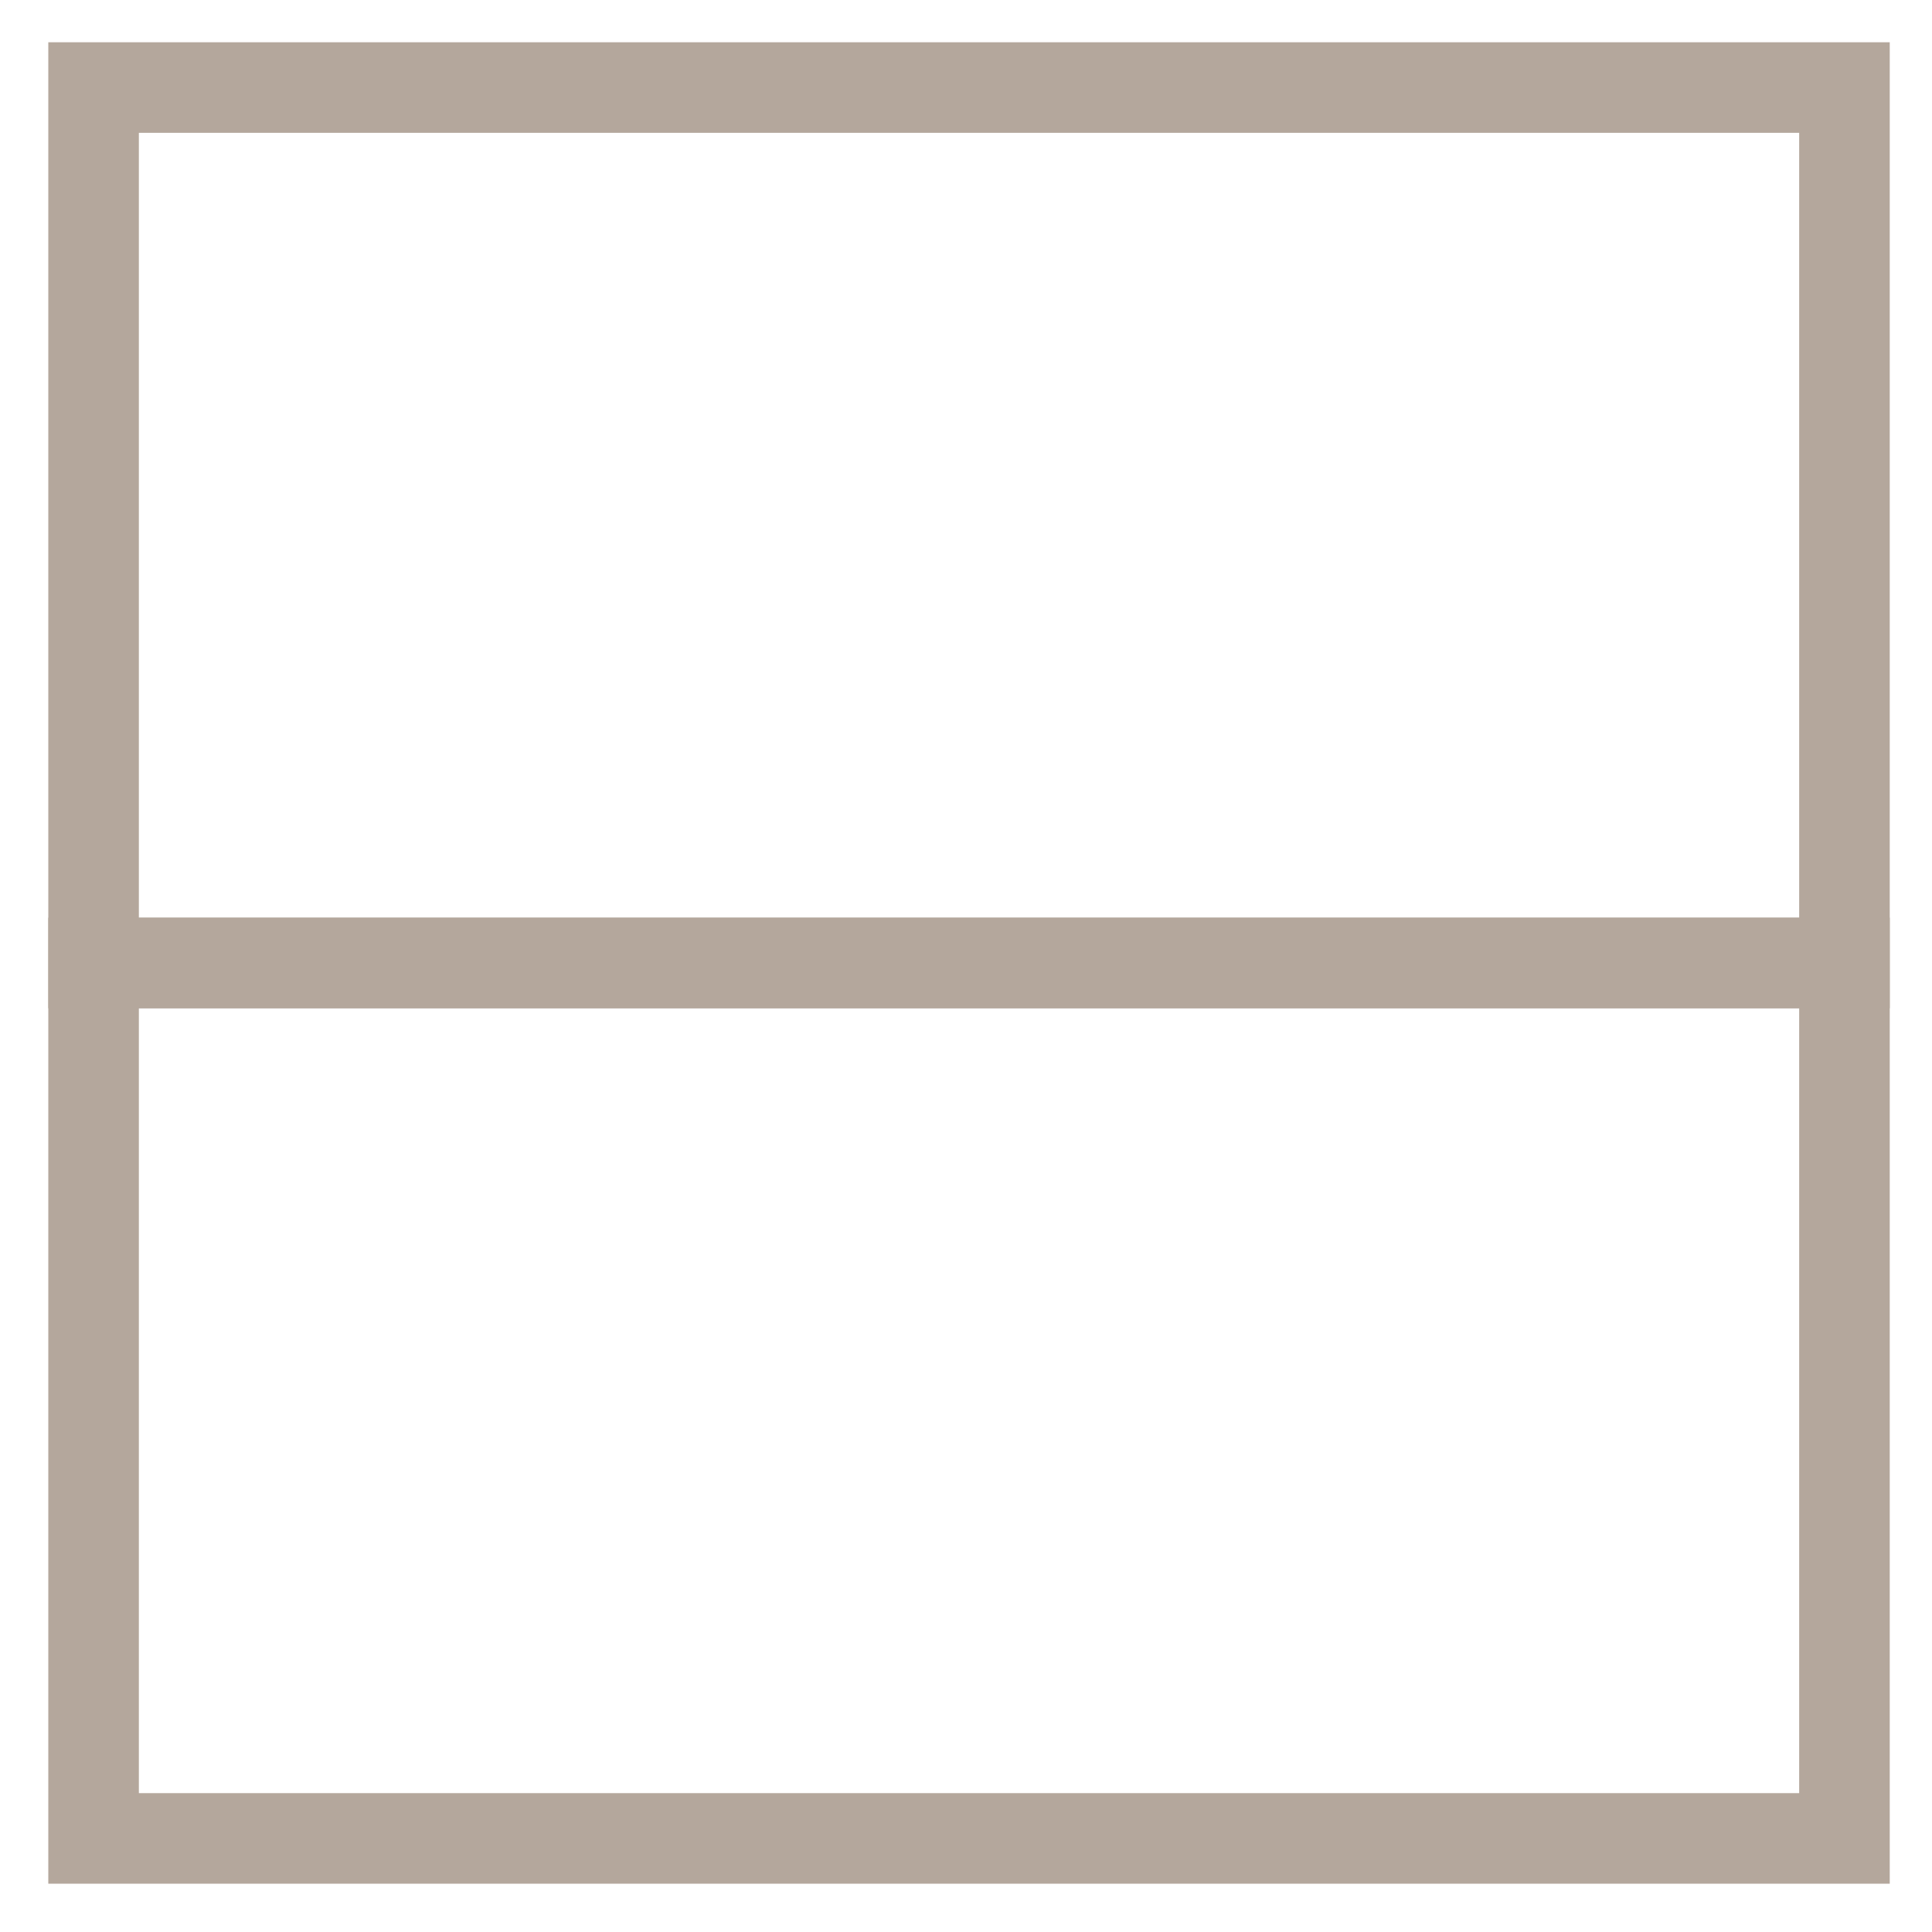 <?xml version="1.0" encoding="utf-8"?>
<!-- Generator: Adobe Illustrator 18.0.0, SVG Export Plug-In . SVG Version: 6.00 Build 0)  -->
<!DOCTYPE svg PUBLIC "-//W3C//DTD SVG 1.1//EN" "http://www.w3.org/Graphics/SVG/1.1/DTD/svg11.dtd">
<svg version="1.1" id="Layer_1" xmlns="http://www.w3.org/2000/svg" xmlns:xlink="http://www.w3.org/1999/xlink" x="0px" y="0px"
	 viewBox="0 0 32 32" enable-background="new 0 0 32 32" xml:space="preserve">
<g>
	<g>
		<path fill="#B4A79C" d="M31.3,16.7H0.8v-16h30.5V16.7z M2.3,15.2h27.5v-13H2.3V15.2z"/>
	</g>
	<g>
		<path fill="#B4A79C" d="M31.3,31.2H0.8v-16h30.5V31.2z M2.3,29.7h27.5v-13H2.3V29.7z"/>
	</g>
</g>
</svg>
